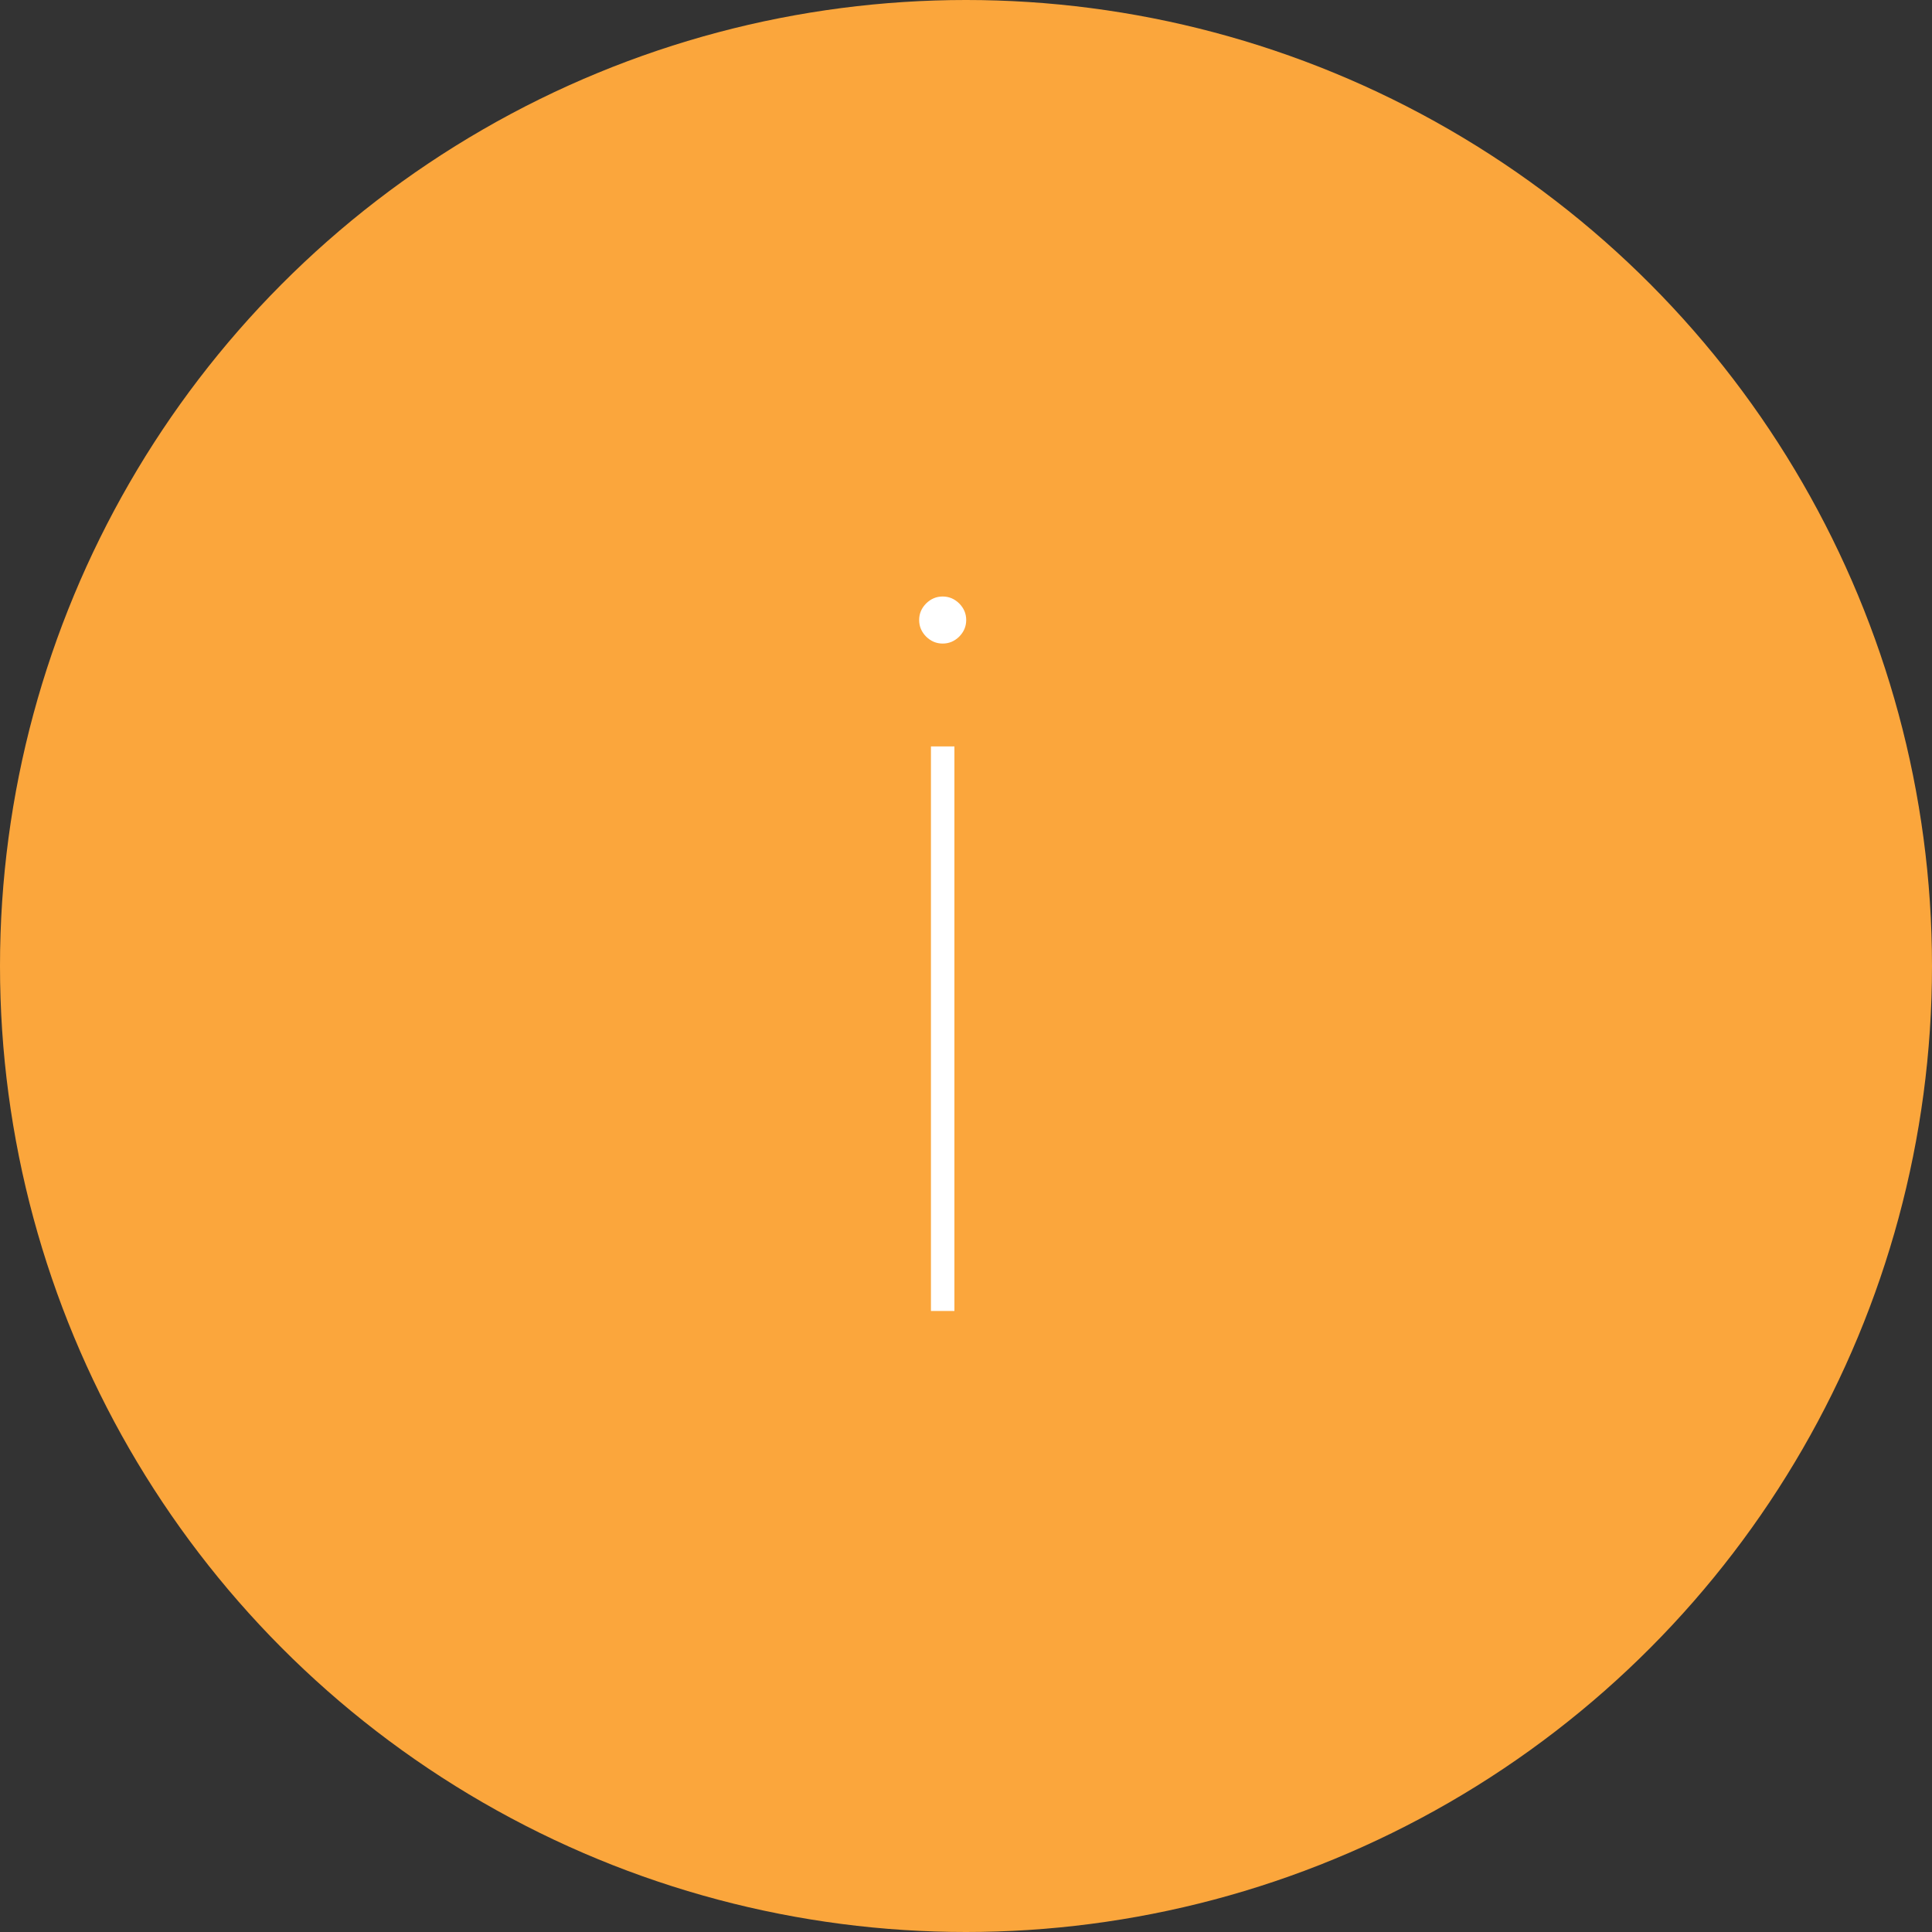 <svg width="28" height="28" viewBox="0 0 28 28" fill="none" xmlns="http://www.w3.org/2000/svg">
<rect x="0" y="0" width="28" height="28" fill="#333333" stroke="none"/>
<circle cx="14" cy="14" r="14" fill="#FBA63C"/>
<path d="M13.492 19V10.818H13.832V19H13.492ZM13.662 9.327C13.57 9.327 13.49 9.293 13.422 9.226C13.355 9.158 13.321 9.078 13.321 8.986C13.321 8.893 13.355 8.814 13.422 8.746C13.49 8.679 13.57 8.645 13.662 8.645C13.754 8.645 13.834 8.679 13.902 8.746C13.969 8.814 14.003 8.893 14.003 8.986C14.003 9.078 13.969 9.158 13.902 9.226C13.834 9.293 13.754 9.327 13.662 9.327Z" fill="white"/>
</svg>
